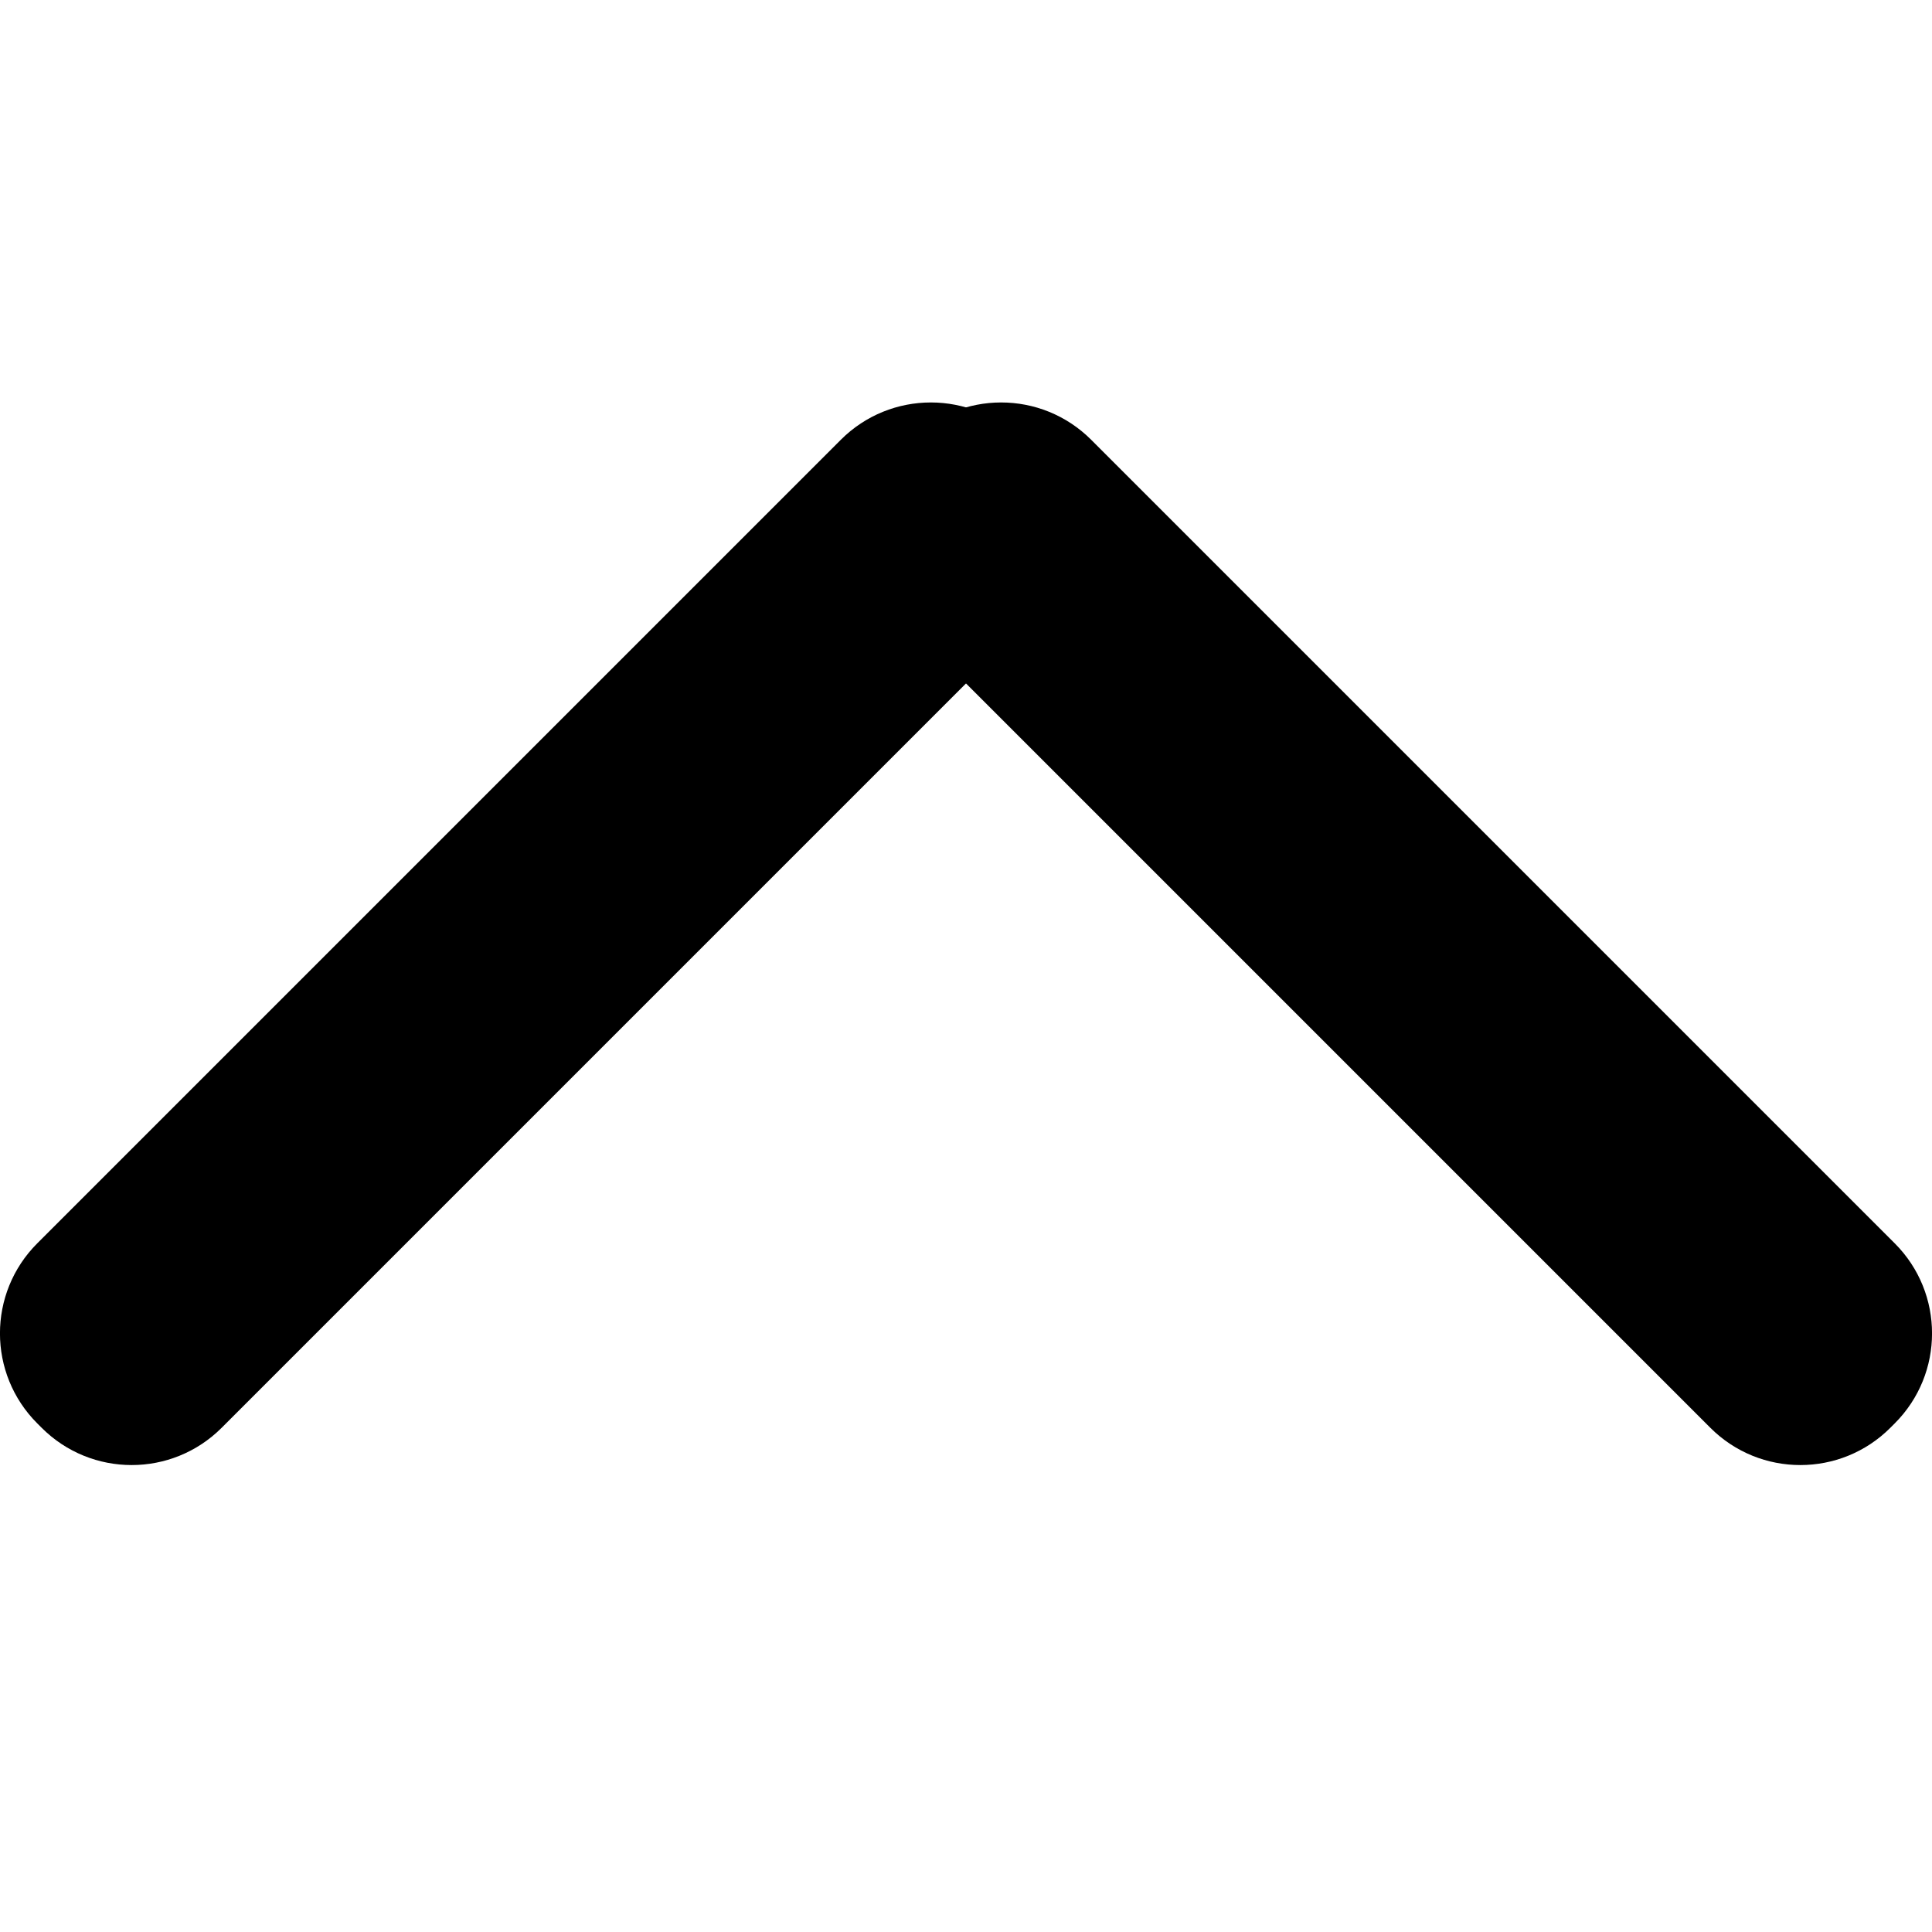 <svg xmlns="http://www.w3.org/2000/svg" fill="none" viewBox="0 0 24 24"><path fill="#000" d="M11.264 7.754c-.618-.618-.618-1.619 0-2.237l.054-.054c.618-.618 1.619-.618 2.237 0l9.982 9.982c.618.618.618 1.619 0 2.237l-.054.054c-.618.618-1.619.618-2.237 0l-9.982-9.982z"/><path fill="#000" d="M10.445 5.463c.618-.618 1.619-.618 2.237 0l.054.054c.618.618.618 1.619 0 2.237L2.754 17.736c-.618.618-1.619.618-2.237 0l-.054-.054c-.618-.618-.618-1.619 0-2.237l9.982-9.982z"/></svg>